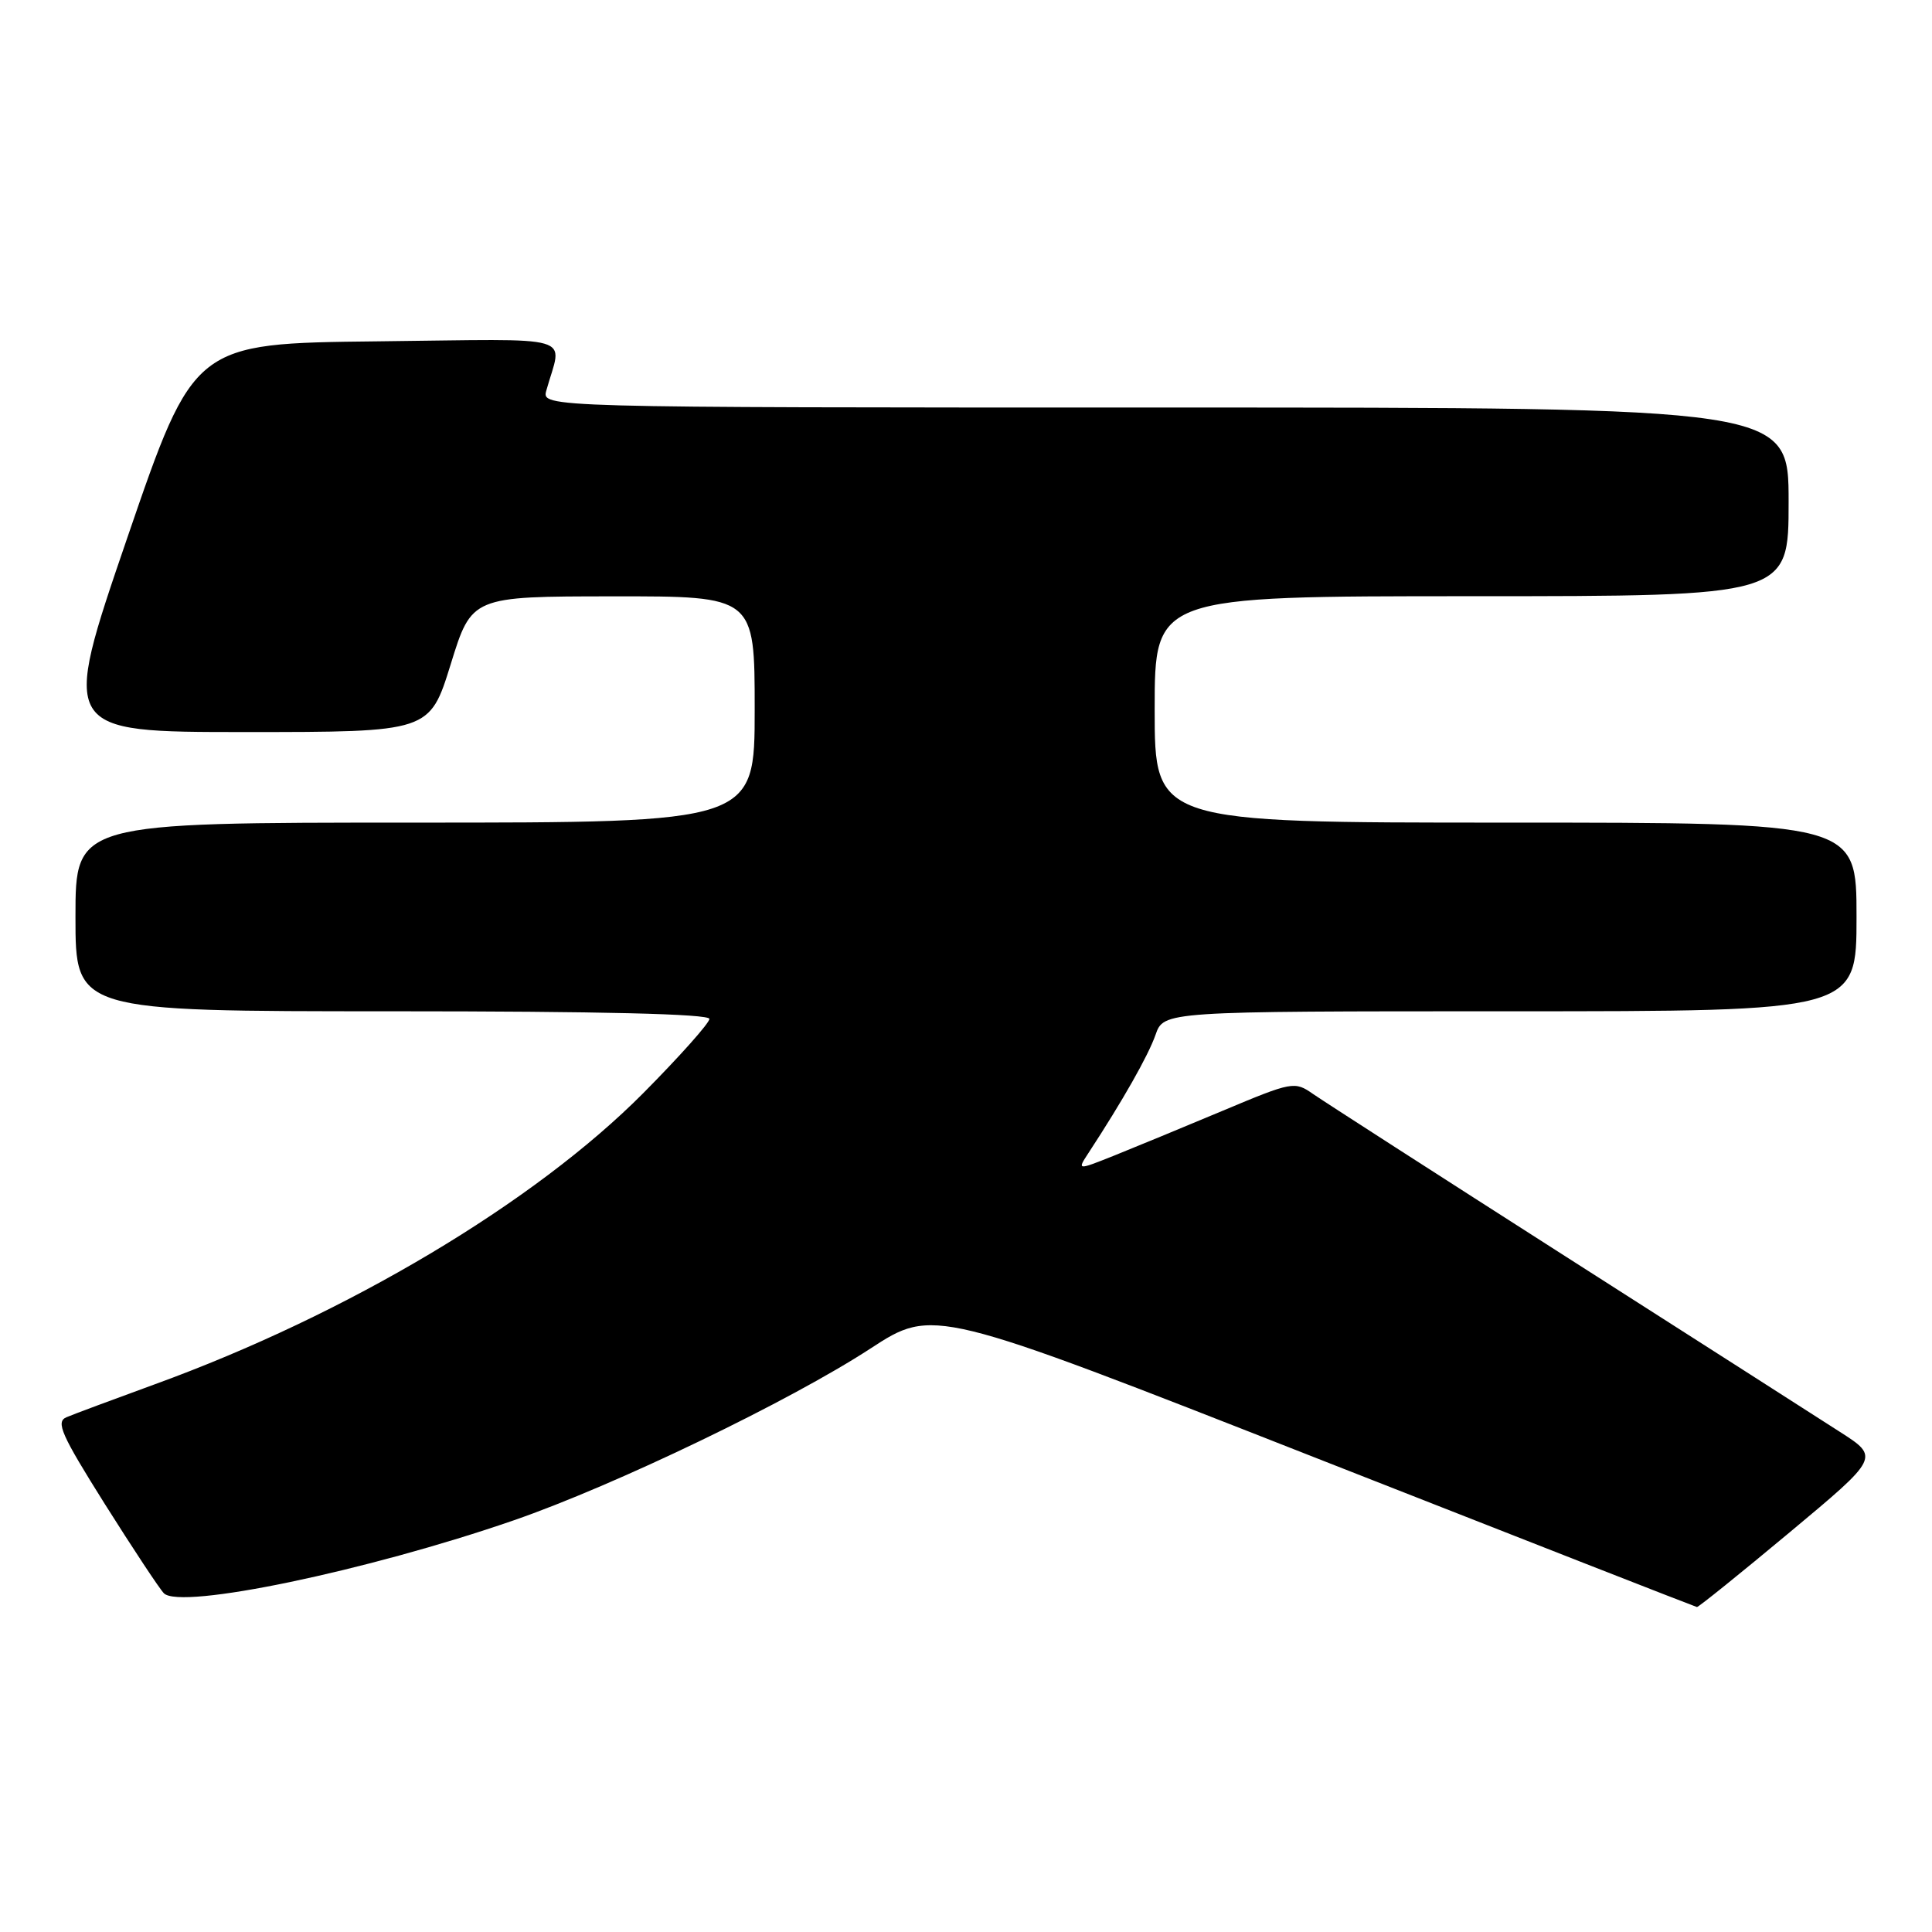 <?xml version="1.0" encoding="UTF-8" standalone="no"?>
<!DOCTYPE svg PUBLIC "-//W3C//DTD SVG 1.1//EN" "http://www.w3.org/Graphics/SVG/1.1/DTD/svg11.dtd" >
<svg xmlns="http://www.w3.org/2000/svg" xmlns:xlink="http://www.w3.org/1999/xlink" version="1.1" viewBox="0 0 256 256">
 <g >
 <path fill="currentColor"
d=" M 237.13 203.05 C 249.06 193.10 249.06 193.10 243.78 189.72 C 240.88 187.85 224.55 177.41 207.50 166.52 C 190.45 155.62 175.37 145.92 173.99 144.96 C 171.54 143.25 171.26 143.30 161.99 147.19 C 156.77 149.38 150.30 152.05 147.61 153.13 C 142.72 155.08 142.72 155.08 144.22 152.79 C 148.78 145.82 152.14 139.89 153.11 137.13 C 154.20 134.00 154.20 134.00 200.10 134.00 C 246.00 134.00 246.00 134.00 246.00 121.50 C 246.00 109.00 246.00 109.00 199.50 109.00 C 153.00 109.00 153.00 109.00 153.00 94.00 C 153.00 79.00 153.00 79.00 195.00 79.00 C 237.00 79.00 237.00 79.00 237.00 66.50 C 237.00 54.00 237.00 54.00 154.38 54.00 C 71.77 54.00 71.77 54.00 72.39 51.75 C 74.49 44.18 77.08 44.93 49.96 45.23 C 25.70 45.50 25.70 45.50 16.87 71.25 C 8.05 97.00 8.05 97.00 32.49 97.00 C 56.93 97.00 56.93 97.00 59.72 88.02 C 62.50 79.03 62.50 79.03 81.25 79.02 C 100.00 79.00 100.00 79.00 100.00 94.00 C 100.00 109.00 100.00 109.00 55.00 109.00 C 10.00 109.00 10.00 109.00 10.00 121.50 C 10.00 134.00 10.00 134.00 52.00 134.00 C 79.53 134.00 94.00 134.35 94.00 135.01 C 94.00 135.56 90.06 139.98 85.25 144.83 C 70.82 159.36 46.00 174.16 20.50 183.43 C 15.00 185.44 9.74 187.39 8.81 187.79 C 7.36 188.40 8.10 190.07 13.89 199.29 C 17.63 205.22 21.15 210.55 21.72 211.12 C 23.92 213.32 48.67 208.16 68.08 201.45 C 81.49 196.81 104.64 185.66 115.32 178.70 C 123.67 173.26 123.67 173.26 174.08 193.07 C 201.81 203.97 224.66 212.91 224.85 212.94 C 225.05 212.97 230.57 208.52 237.13 203.05 Z "/>
</g>
</svg>